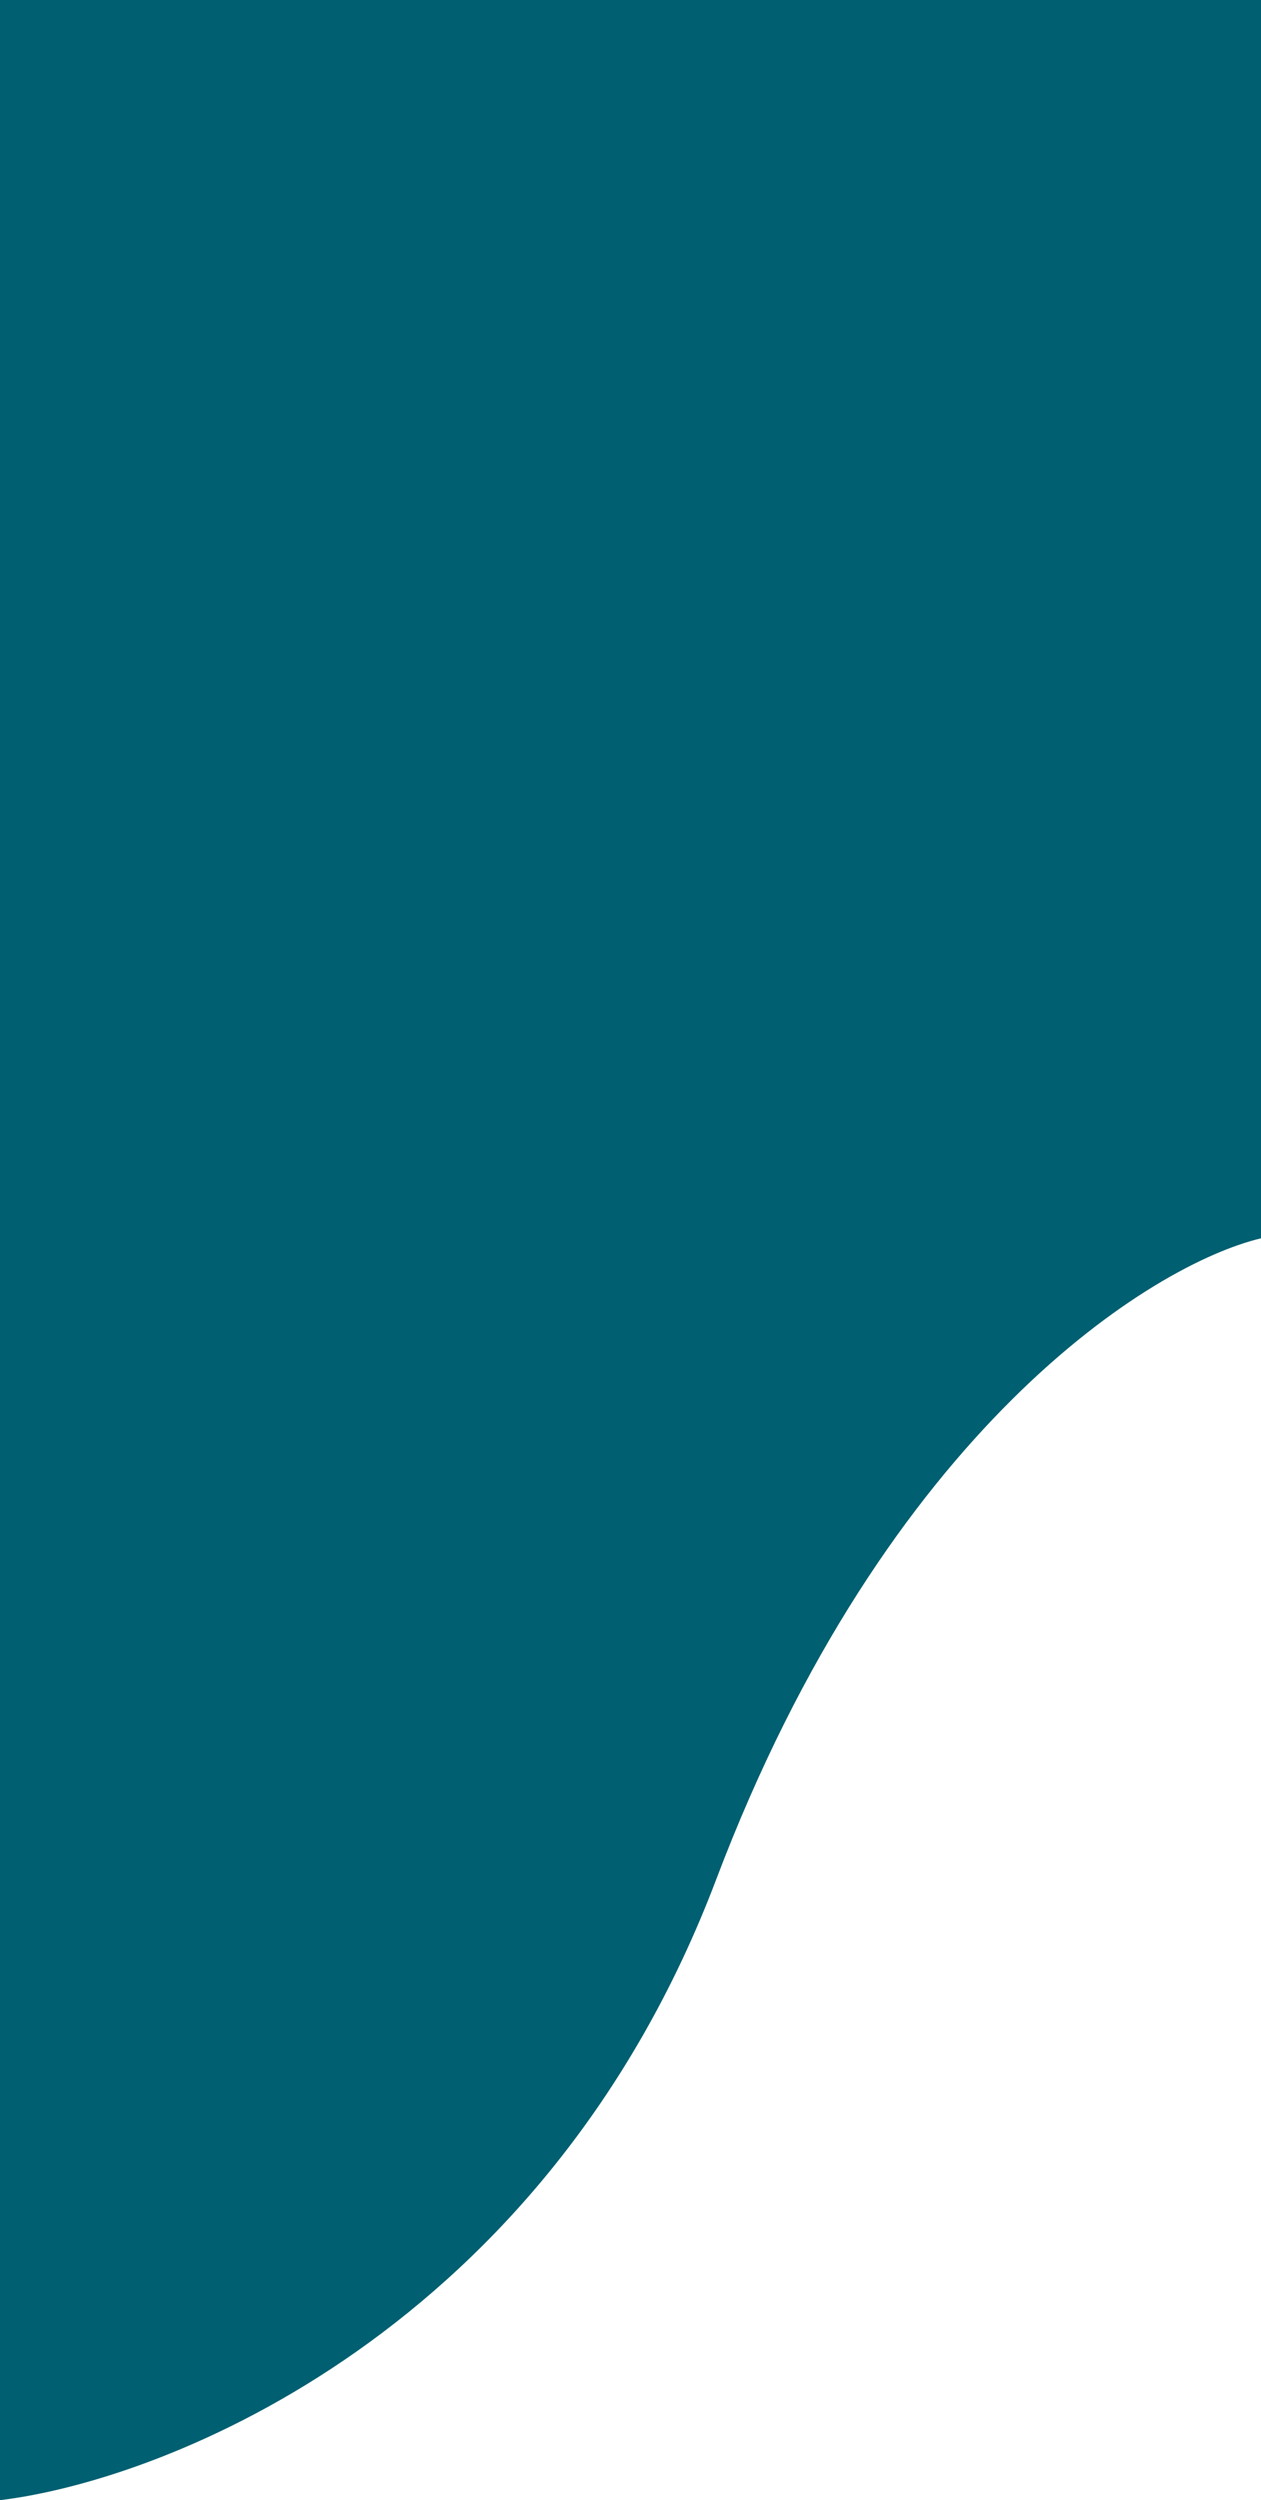 <svg width="375" height="743" viewBox="0 0 375 743" fill="none" xmlns="http://www.w3.org/2000/svg">
<path d="M213 558.5C162.2 692.5 49.833 737 0 743V0H375V368C342.833 375.667 263.8 424.5 213 558.5Z" fill="#005F70"/>
</svg>
